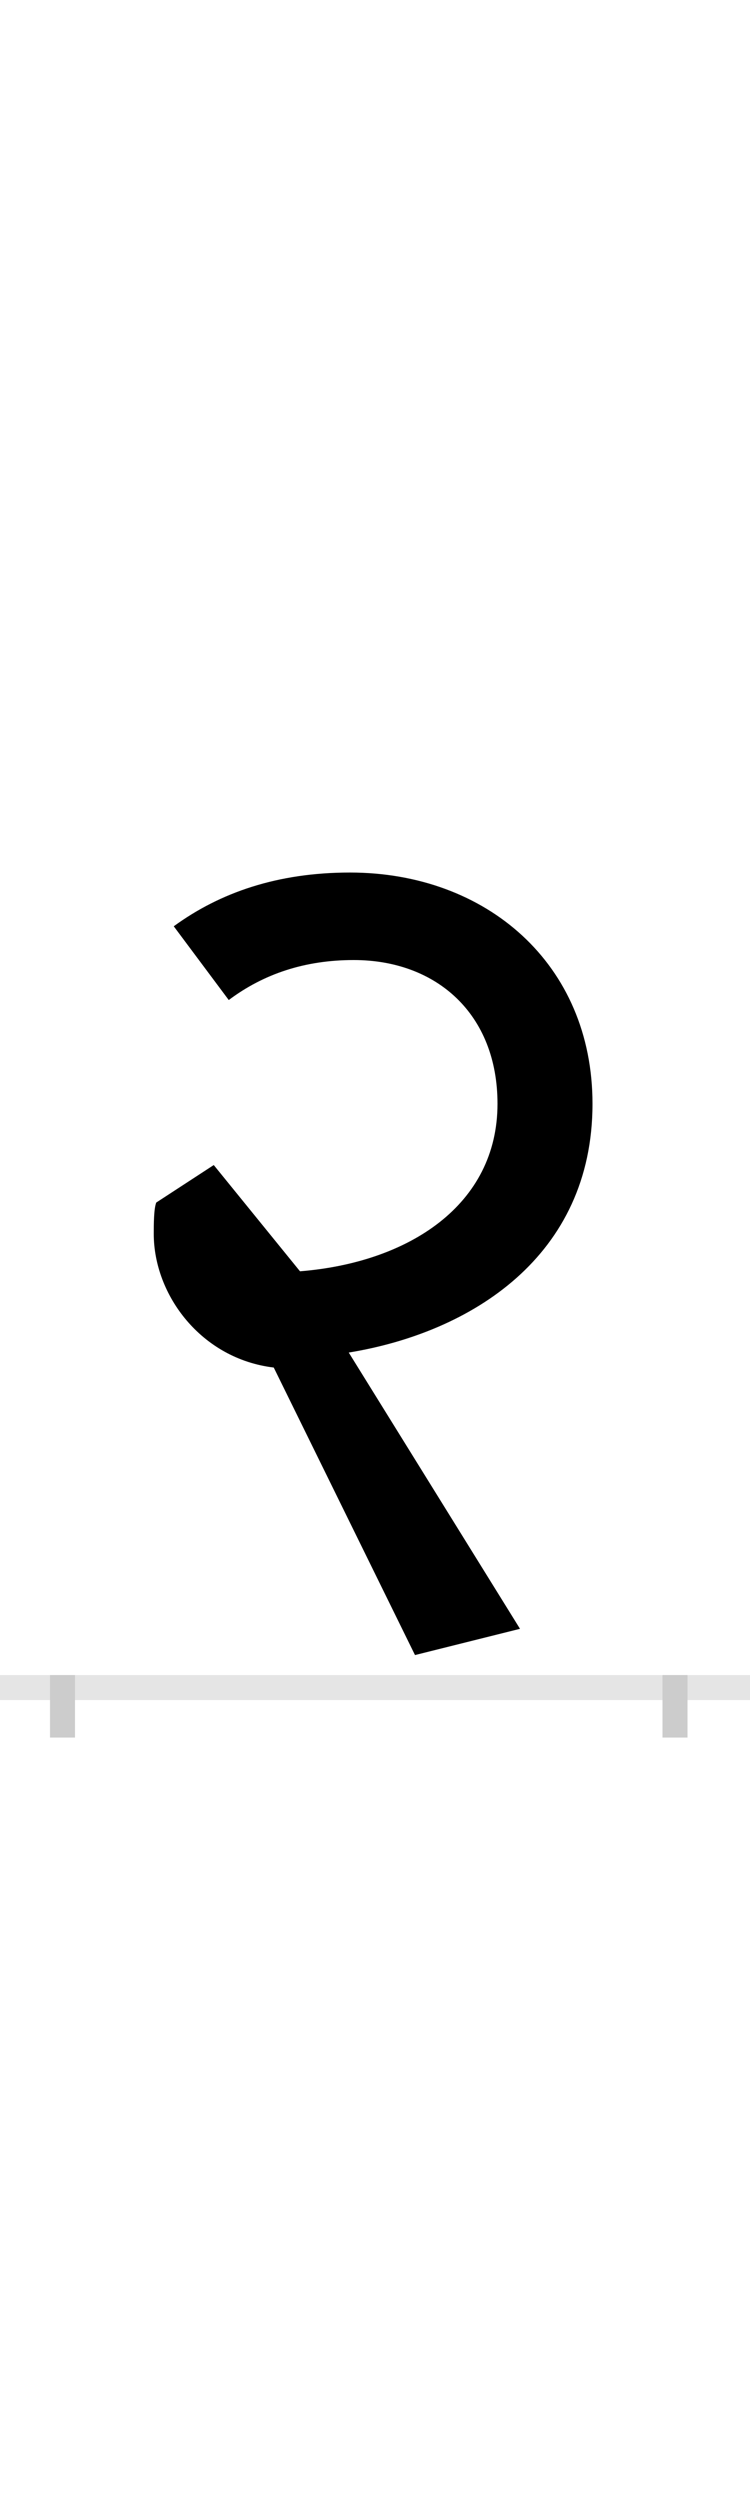 <?xml version="1.0" encoding="UTF-8"?>
<svg height="200.0" version="1.1" width="60.0" xmlns="http://www.w3.org/2000/svg" xmlns:xlink="http://www.w3.org/1999/xlink">
 <rect width="100%" height="100%" fill="#808080" stroke="none"/>
 <path d="M0,0 l60,0 l0,200 l-60,0 Z M0,0" fill="rgb(255,255,255)" transform="matrix(1,0,0,-1,0.0,200.0)"/>
 <path d="M0,0 l60,0" fill="none" stroke="rgb(229,229,229)" stroke-width="2" transform="matrix(1,0,0,-1,0.0,135.0)"/>
 <path d="M0,1 l0,-5" fill="none" stroke="rgb(204,204,204)" stroke-width="2" transform="matrix(1,0,0,-1,5.0,135.0)"/>
 <path d="M0,1 l0,-5" fill="none" stroke="rgb(204,204,204)" stroke-width="2" transform="matrix(1,0,0,-1,54.0,135.0)"/>
 <path d="M73,363 c0,-49,38,-100,96,-107 l113,-230 l84,21 l-137,221 c98,16,195,77,195,199 c0,112,-85,185,-194,185 c-58,0,-104,-16,-141,-43 l44,-59 c28,21,61,32,100,32 c66,0,115,-43,115,-115 c0,-81,-71,-127,-158,-134 l-69,85 l-46,-30 c-2,-5,-2,-18,-2,-25 Z M73,363" fill="rgb(0,0,0)" transform="matrix(0.1,0.0,0.0,-0.1,5.0,135.0)"/>
</svg>